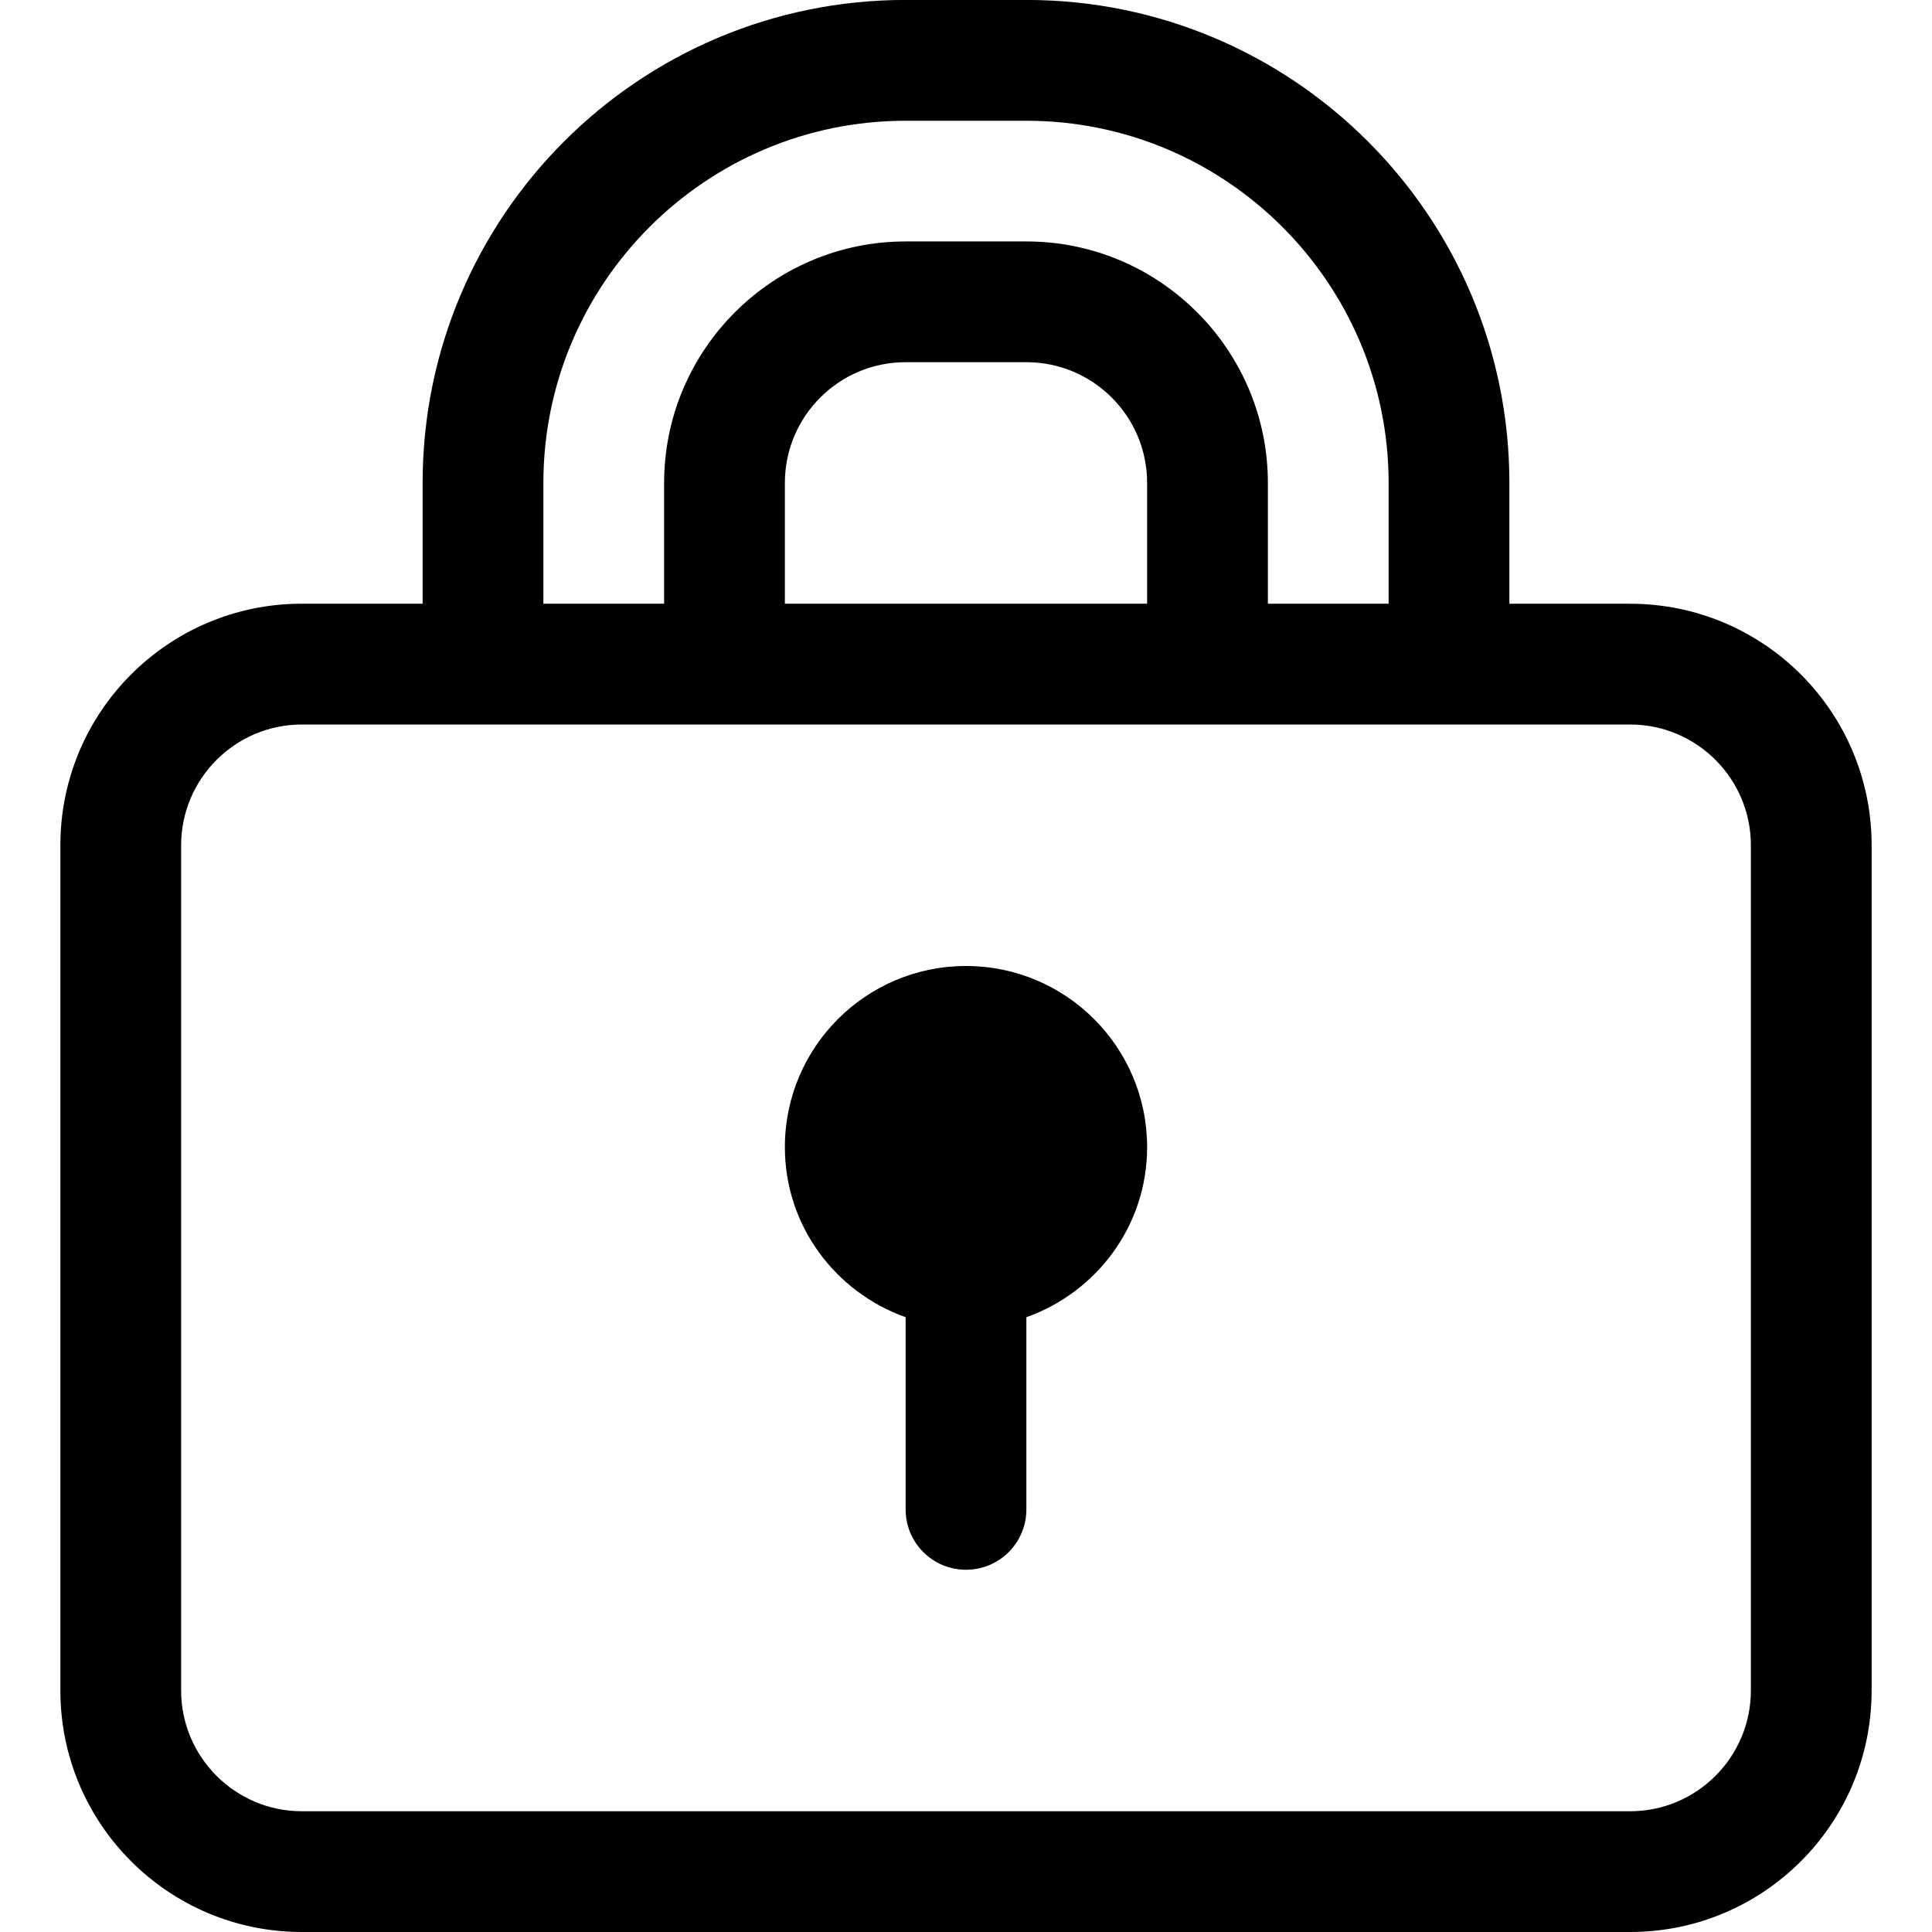 <!-- Generated by IcoMoon.io -->
<svg version="1.1" xmlns="http://www.w3.org/2000/svg" width="32" height="32" viewBox="0 0 32 32">
<title>icon-lock</title>
<path d="M27 9.999h-2v-2c0-4.418-3.582-8-8-8h-2c-4.418 0-8 3.582-8 8v2h-2c-2.209 0-4 1.791-4 4.001v14c0 2.21 1.791 4 4 4h22c2.209 0 4-1.79 4-4v-14c0-2.21-1.791-4-4-4zM9 8c0-3.309 2.691-6 6-6h2c3.308 0 6 2.691 6 6v1.999h-2v-2c0-2.206-1.795-4-4-4h-2c-2.205 0-4 1.794-4 4v2h-2v-2zM19 8v1.999h-6v-2c0-1.104 0.895-2 2-2h2c1.105 0 2 0.896 2 2zM29 28c0 1.102-0.896 2-2 2h-22c-1.103 0-2-0.898-2-2v-14c0-1.102 0.897-2 2-2h22c1.104 0 2 0.898 2 2v14zM16 16c-1.656 0-3 1.343-3 3 0 1.305 0.838 2.403 2 2.817v3.183c0 0.553 0.447 1 1 1s1-0.447 1-1v-3.183c1.162-0.413 2-1.512 2-2.817 0-1.657-1.344-3-3-3z"></path>
</svg>
